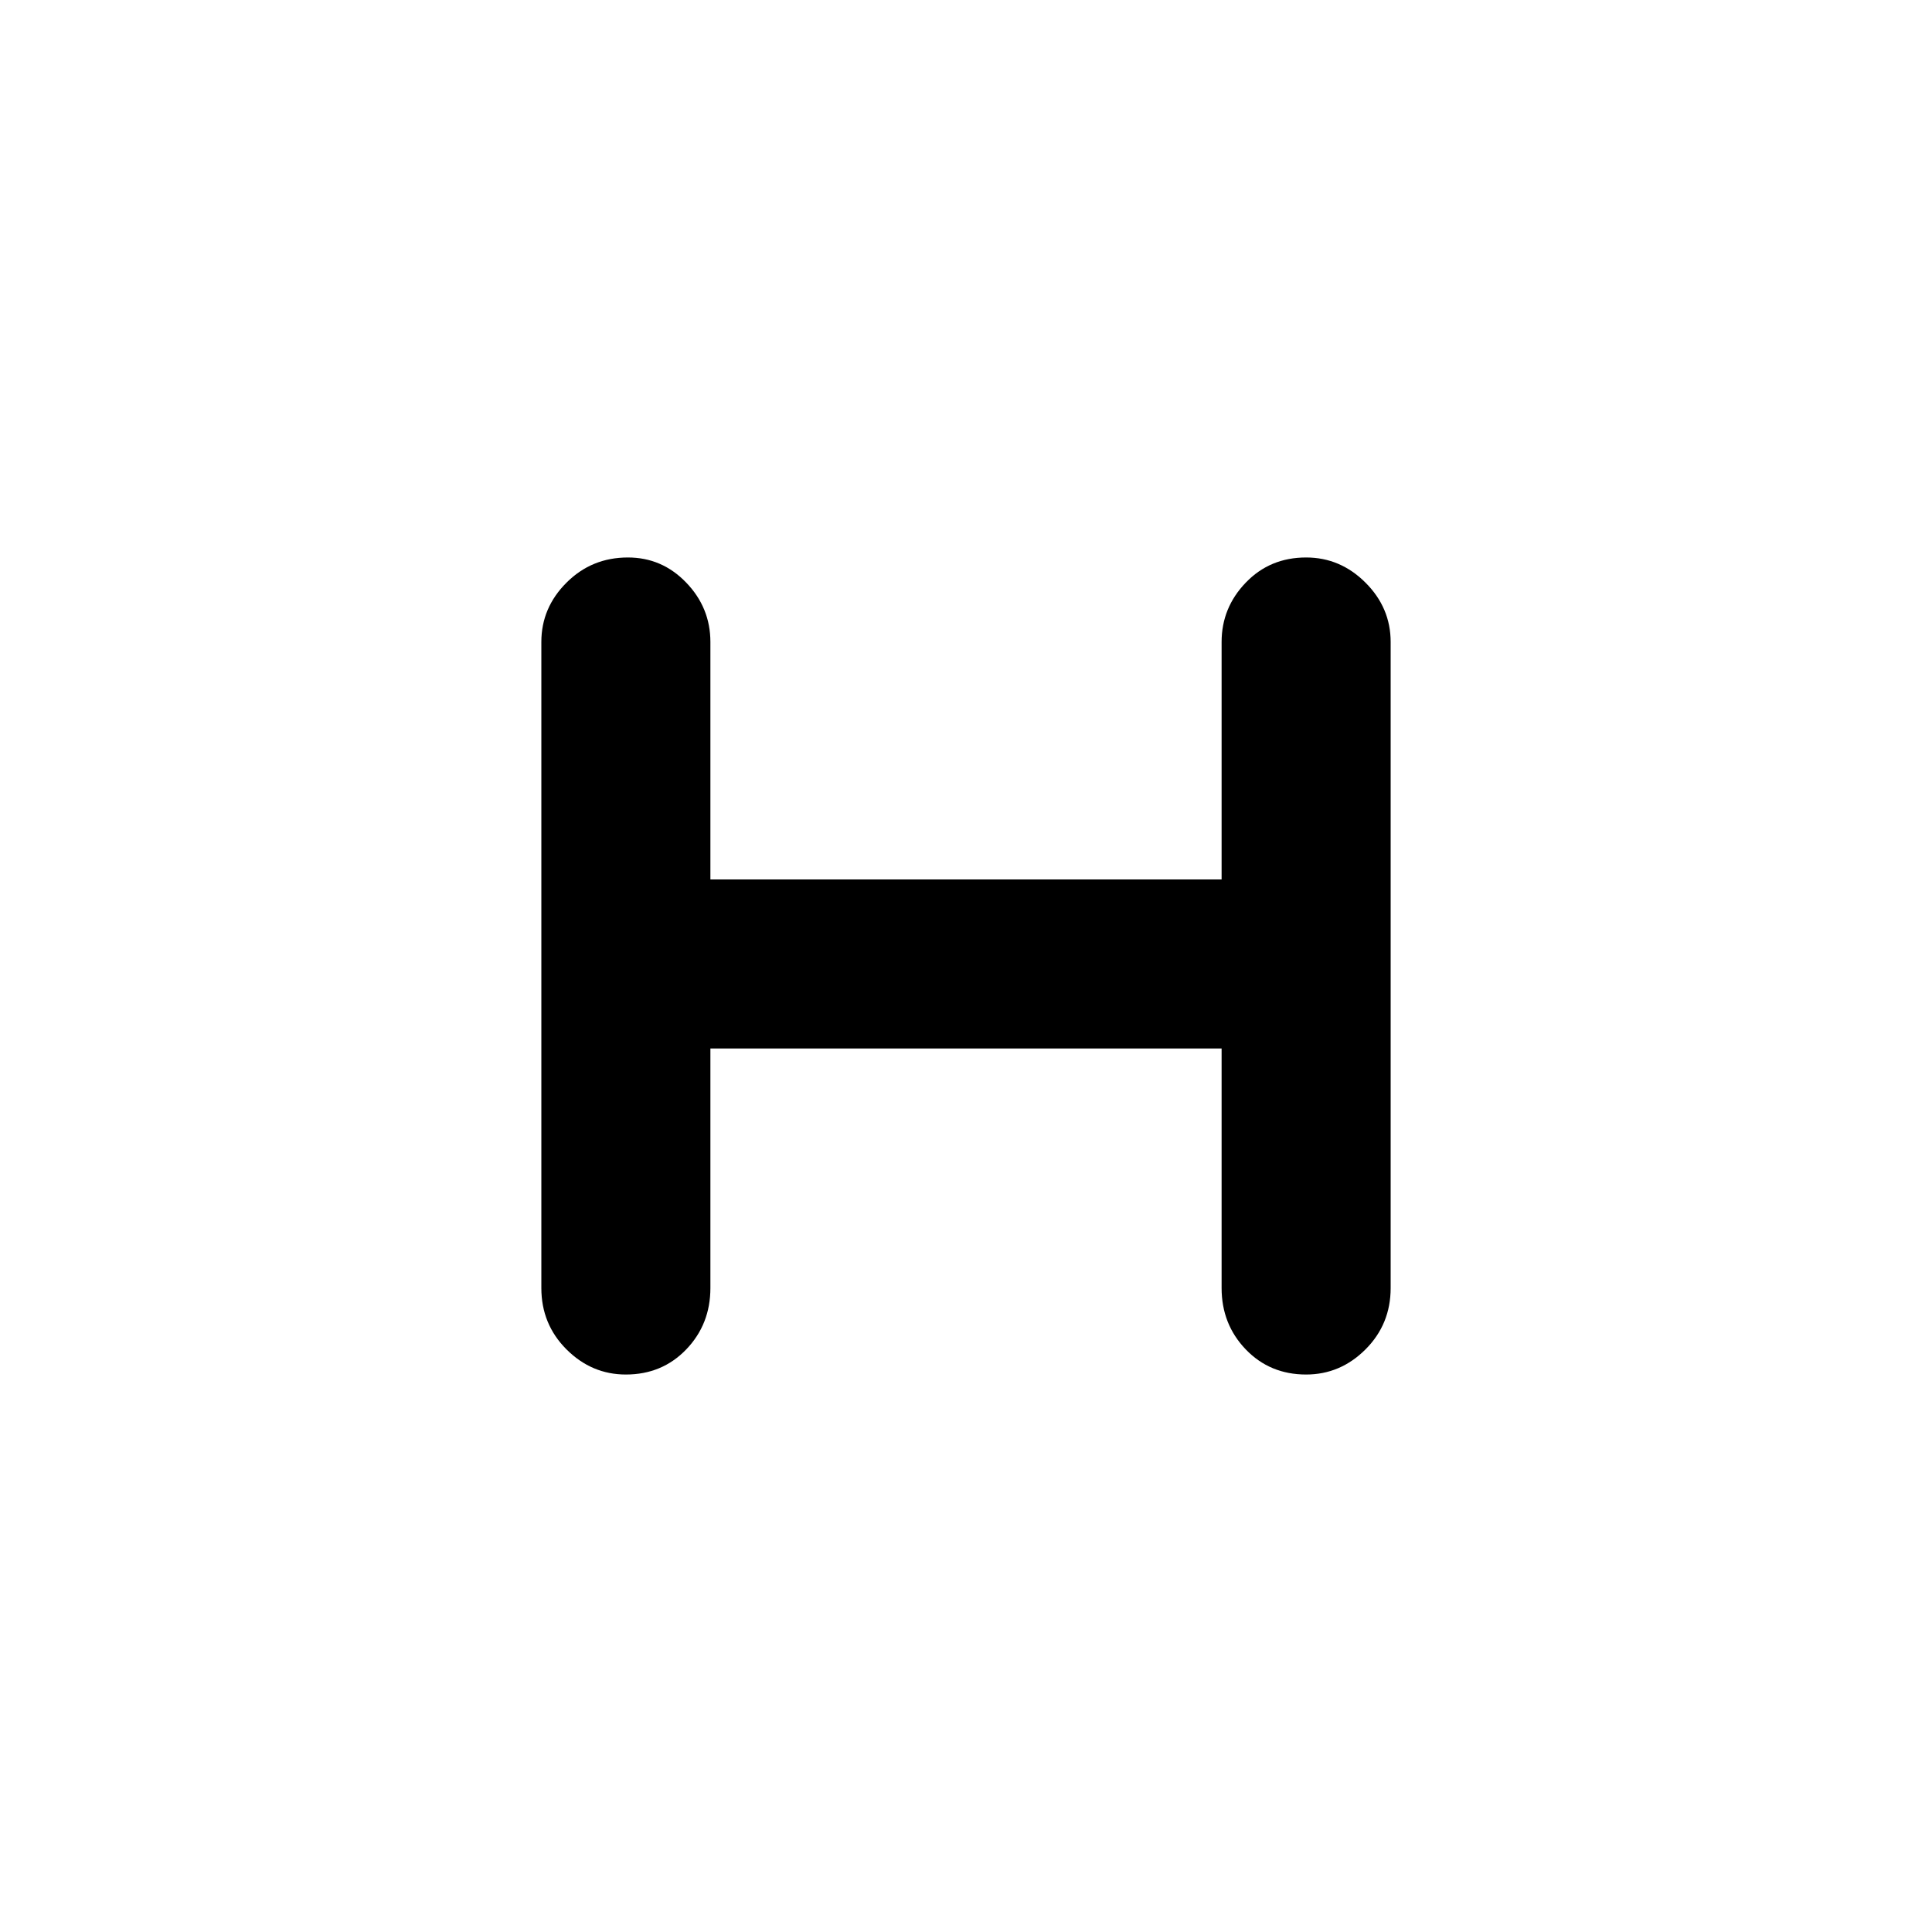 <svg xmlns="http://www.w3.org/2000/svg" height="40" width="40"><path d="M12.958 28.458Q12.25 28.458 11.729 27.938Q11.208 27.417 11.208 26.667V13.292Q11.208 12.583 11.729 12.063Q12.25 11.542 13 11.542Q13.708 11.542 14.208 12.063Q14.708 12.583 14.708 13.292V18.208H25.292V13.292Q25.292 12.583 25.792 12.063Q26.292 11.542 27.042 11.542Q27.75 11.542 28.271 12.063Q28.792 12.583 28.792 13.292V26.667Q28.792 27.417 28.271 27.938Q27.75 28.458 27.042 28.458Q26.292 28.458 25.792 27.938Q25.292 27.417 25.292 26.667V21.708H14.708V26.667Q14.708 27.417 14.208 27.938Q13.708 28.458 12.958 28.458Z"/></svg>